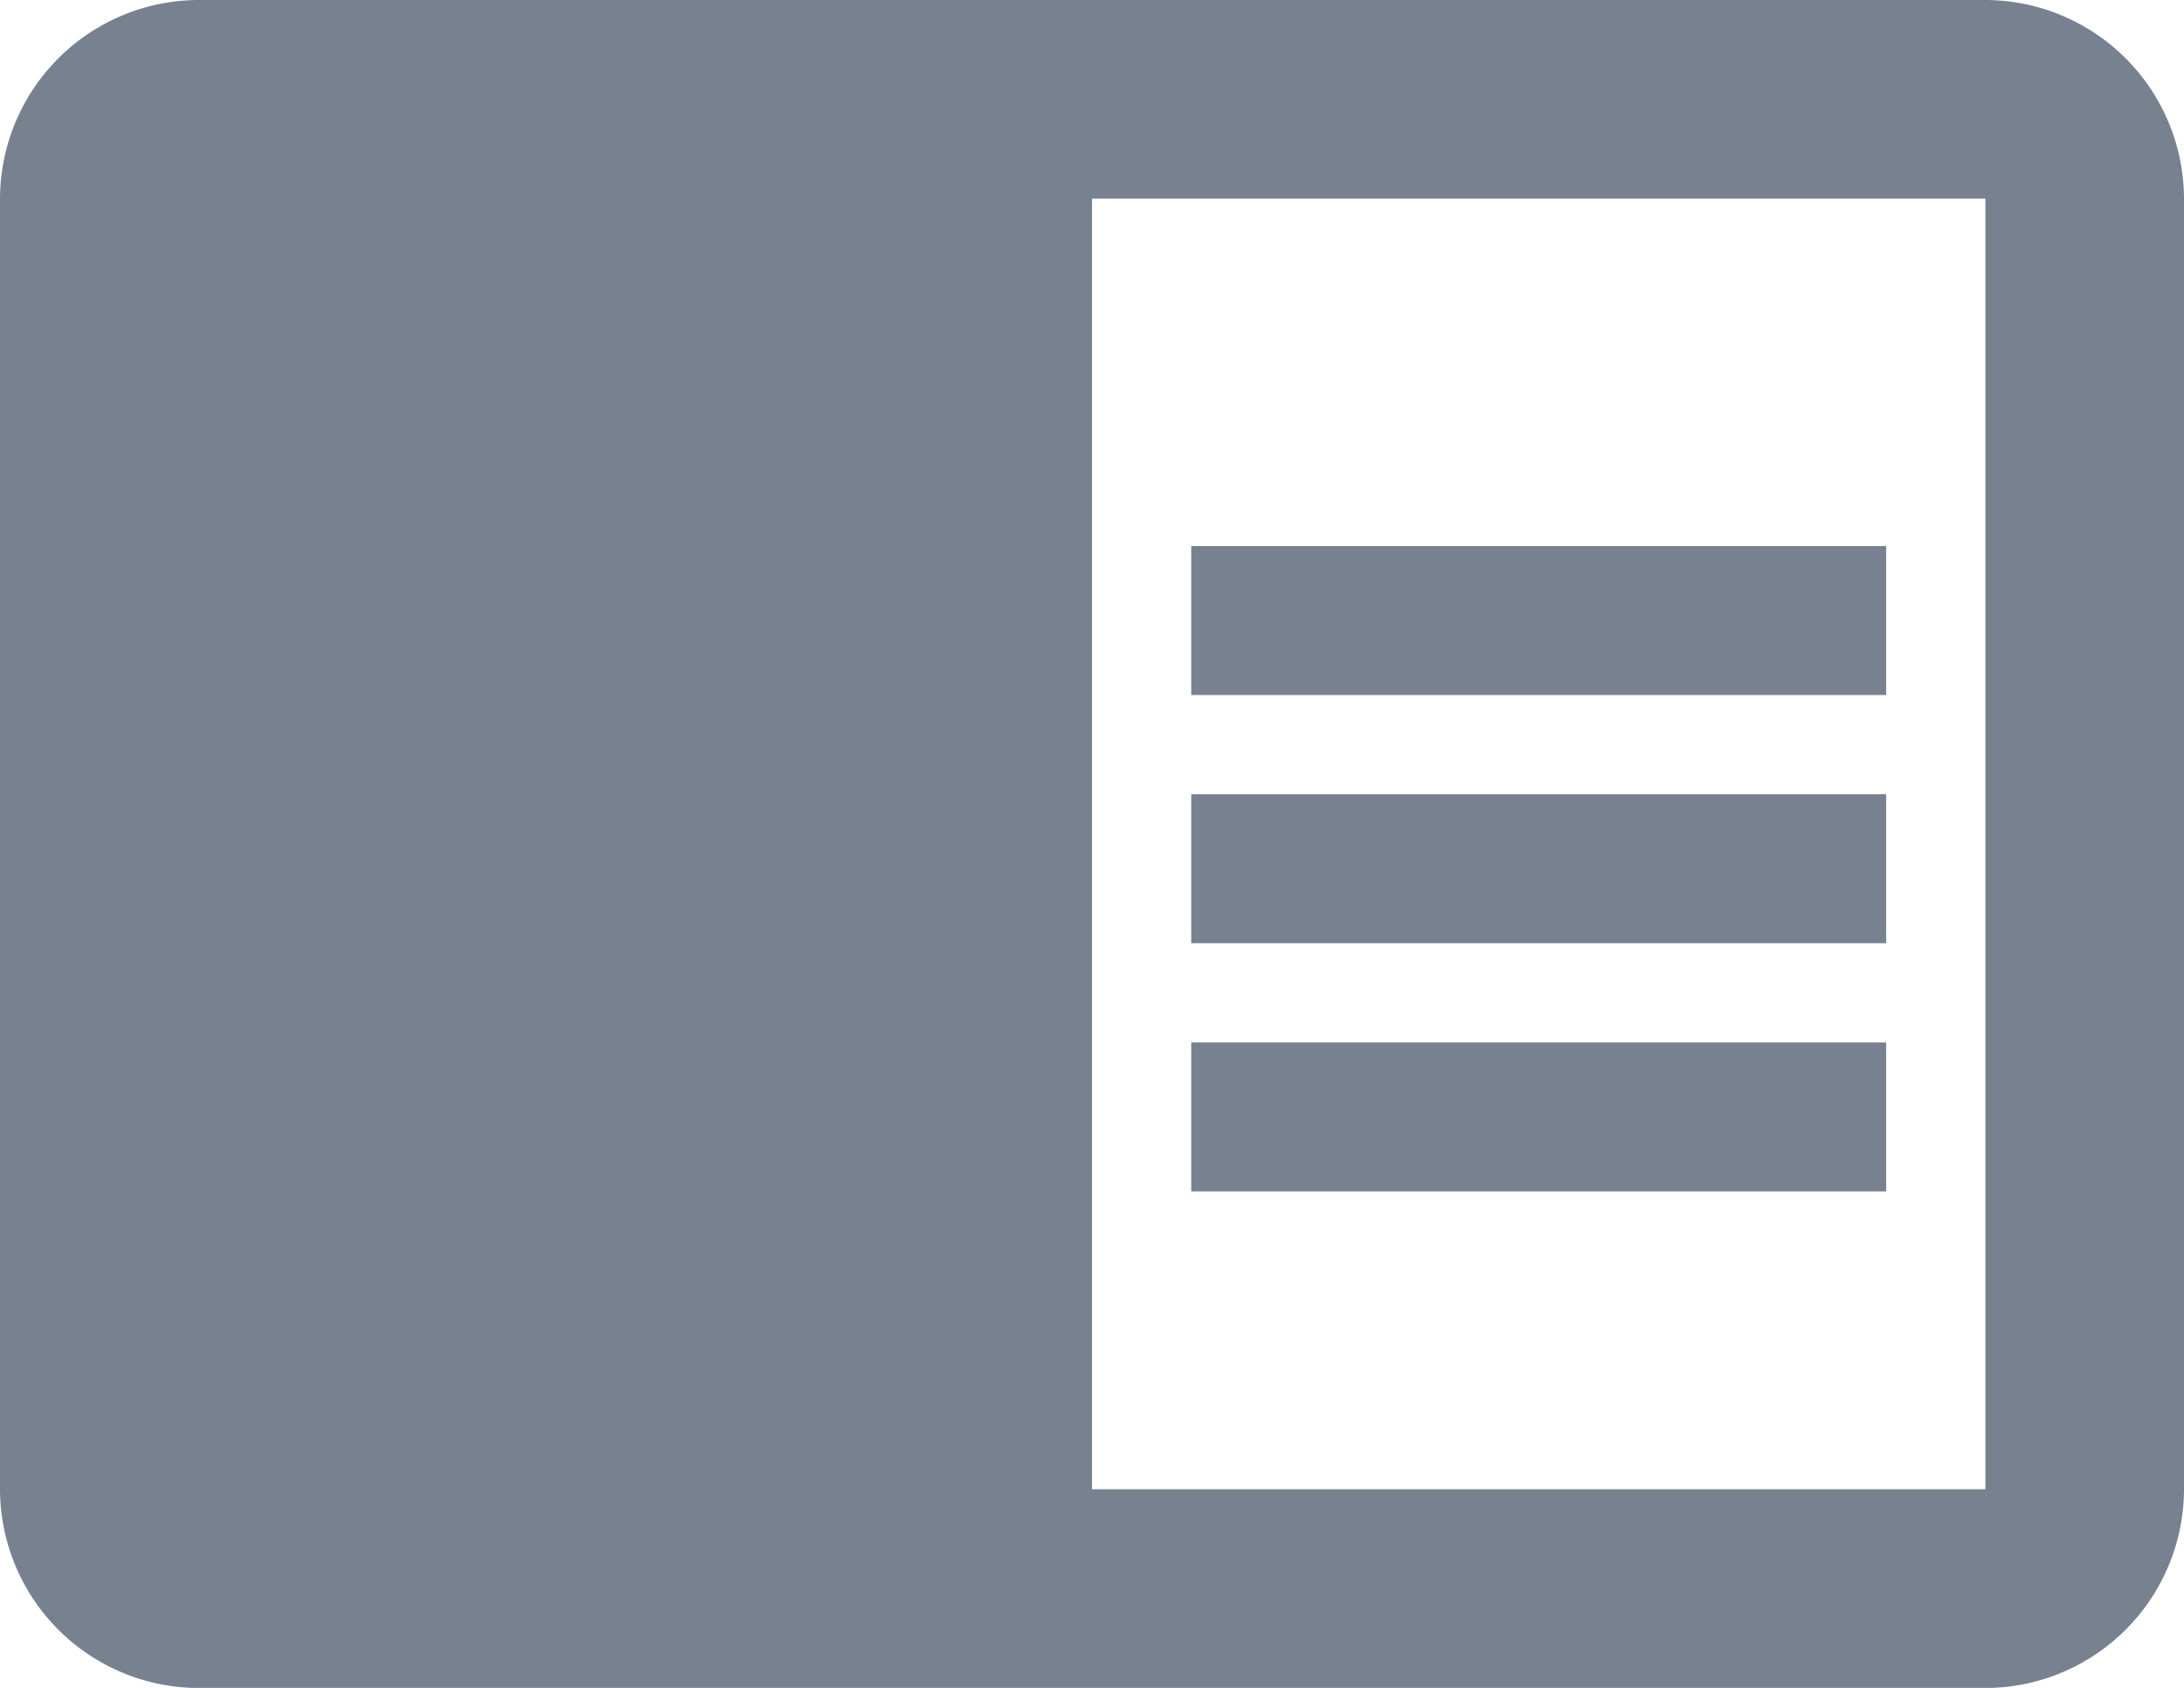 <svg id="Book" xmlns="http://www.w3.org/2000/svg" width="16" height="12.364" viewBox="0 0 16 12.364">
  <path id="ic_chrome_reader_mode_24px" d="M9.727,9.818h5.091v1.091H9.727ZM9.727,8h5.091V9.091H9.727Zm0,3.636h5.091v1.091H9.727ZM15.545,4H2.455A1.459,1.459,0,0,0,1,5.455v9.455a1.459,1.459,0,0,0,1.455,1.455H15.545A1.459,1.459,0,0,0,17,14.909V5.455A1.459,1.459,0,0,0,15.545,4Zm0,10.909H9V5.455h6.545Z" transform="translate(-1 -4)" fill="#788190"/>
</svg>
